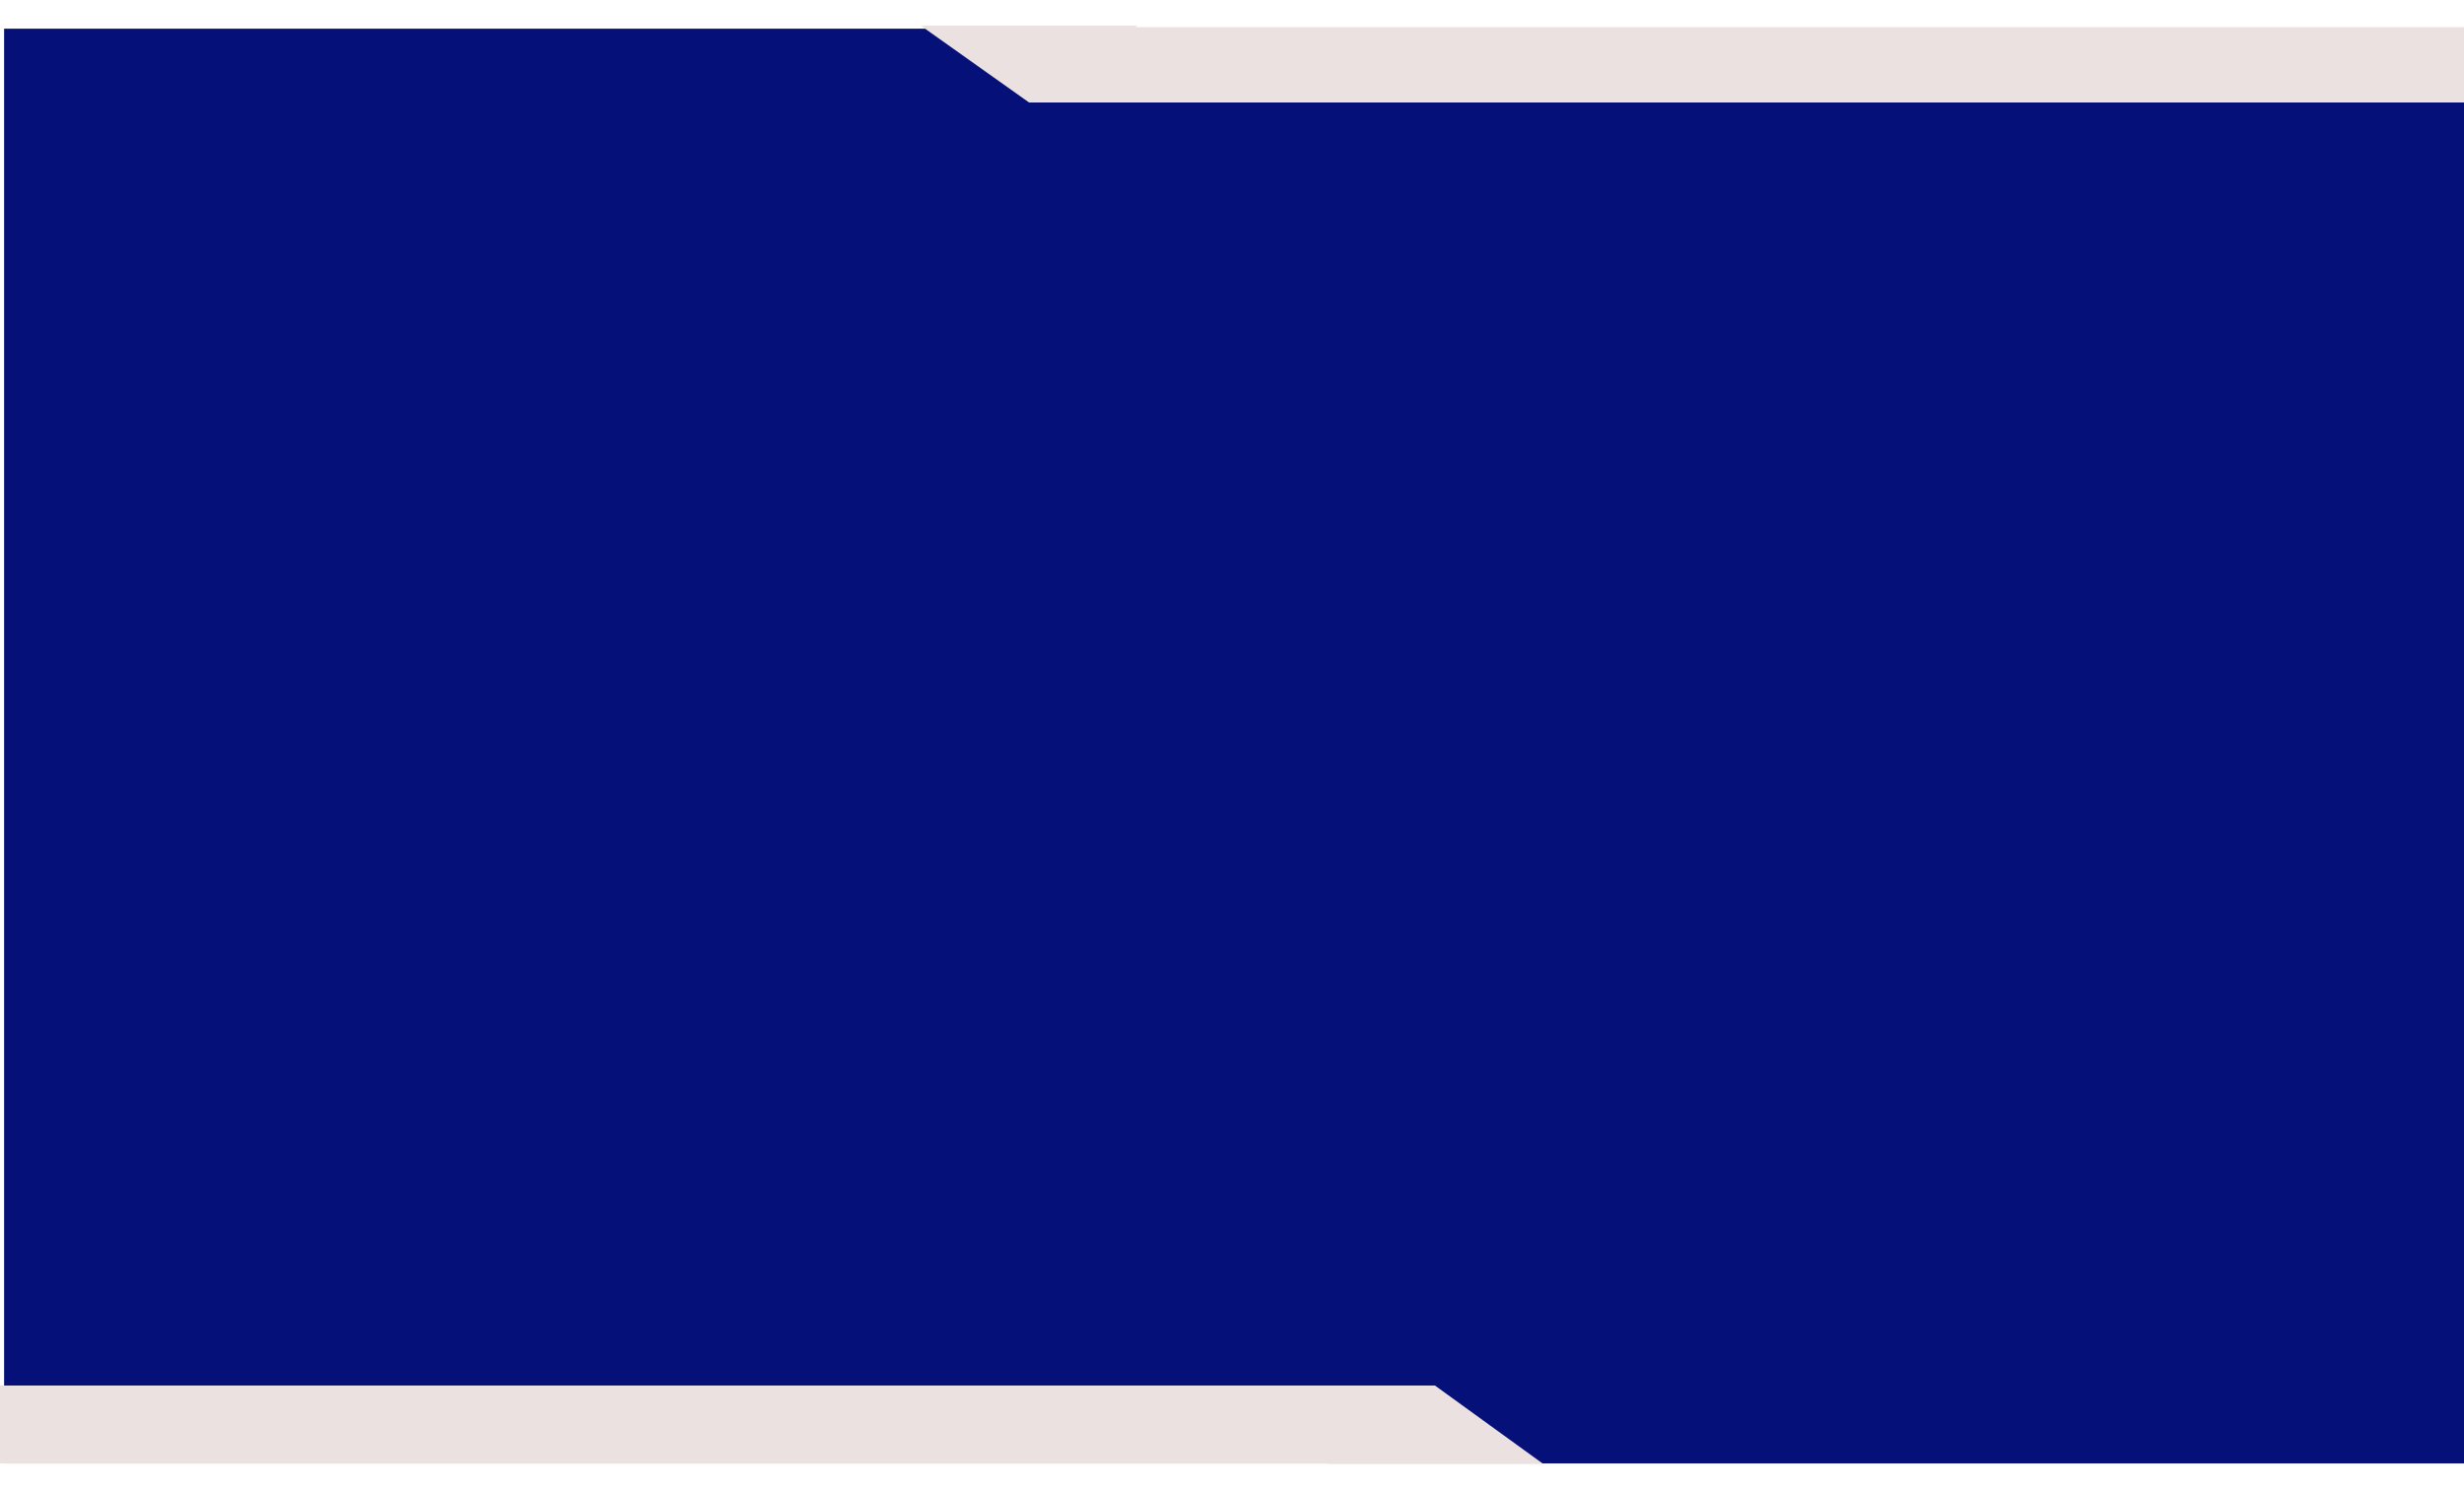 <svg width="1202" height="727" viewBox="0 0 1202 727" fill="none" xmlns="http://www.w3.org/2000/svg">
<rect width="1200" height="700" transform="matrix(1 0 0 -1 2 714)" fill="#051178"/>
<rect x="502" y="13.235" width="700" height="36.765" fill="#EBE1E1"/>
<path d="M502 50L554.828 12.5H449.172L502 50Z" fill="#EBE1E1"/>
<rect width="700" height="38" transform="matrix(-1 0 0 1 700 676)" fill="#EBE1E1"/>
<path d="M700 676L647.172 714.25H752.828L700 676Z" fill="#EBE1E1"/>
</svg>
